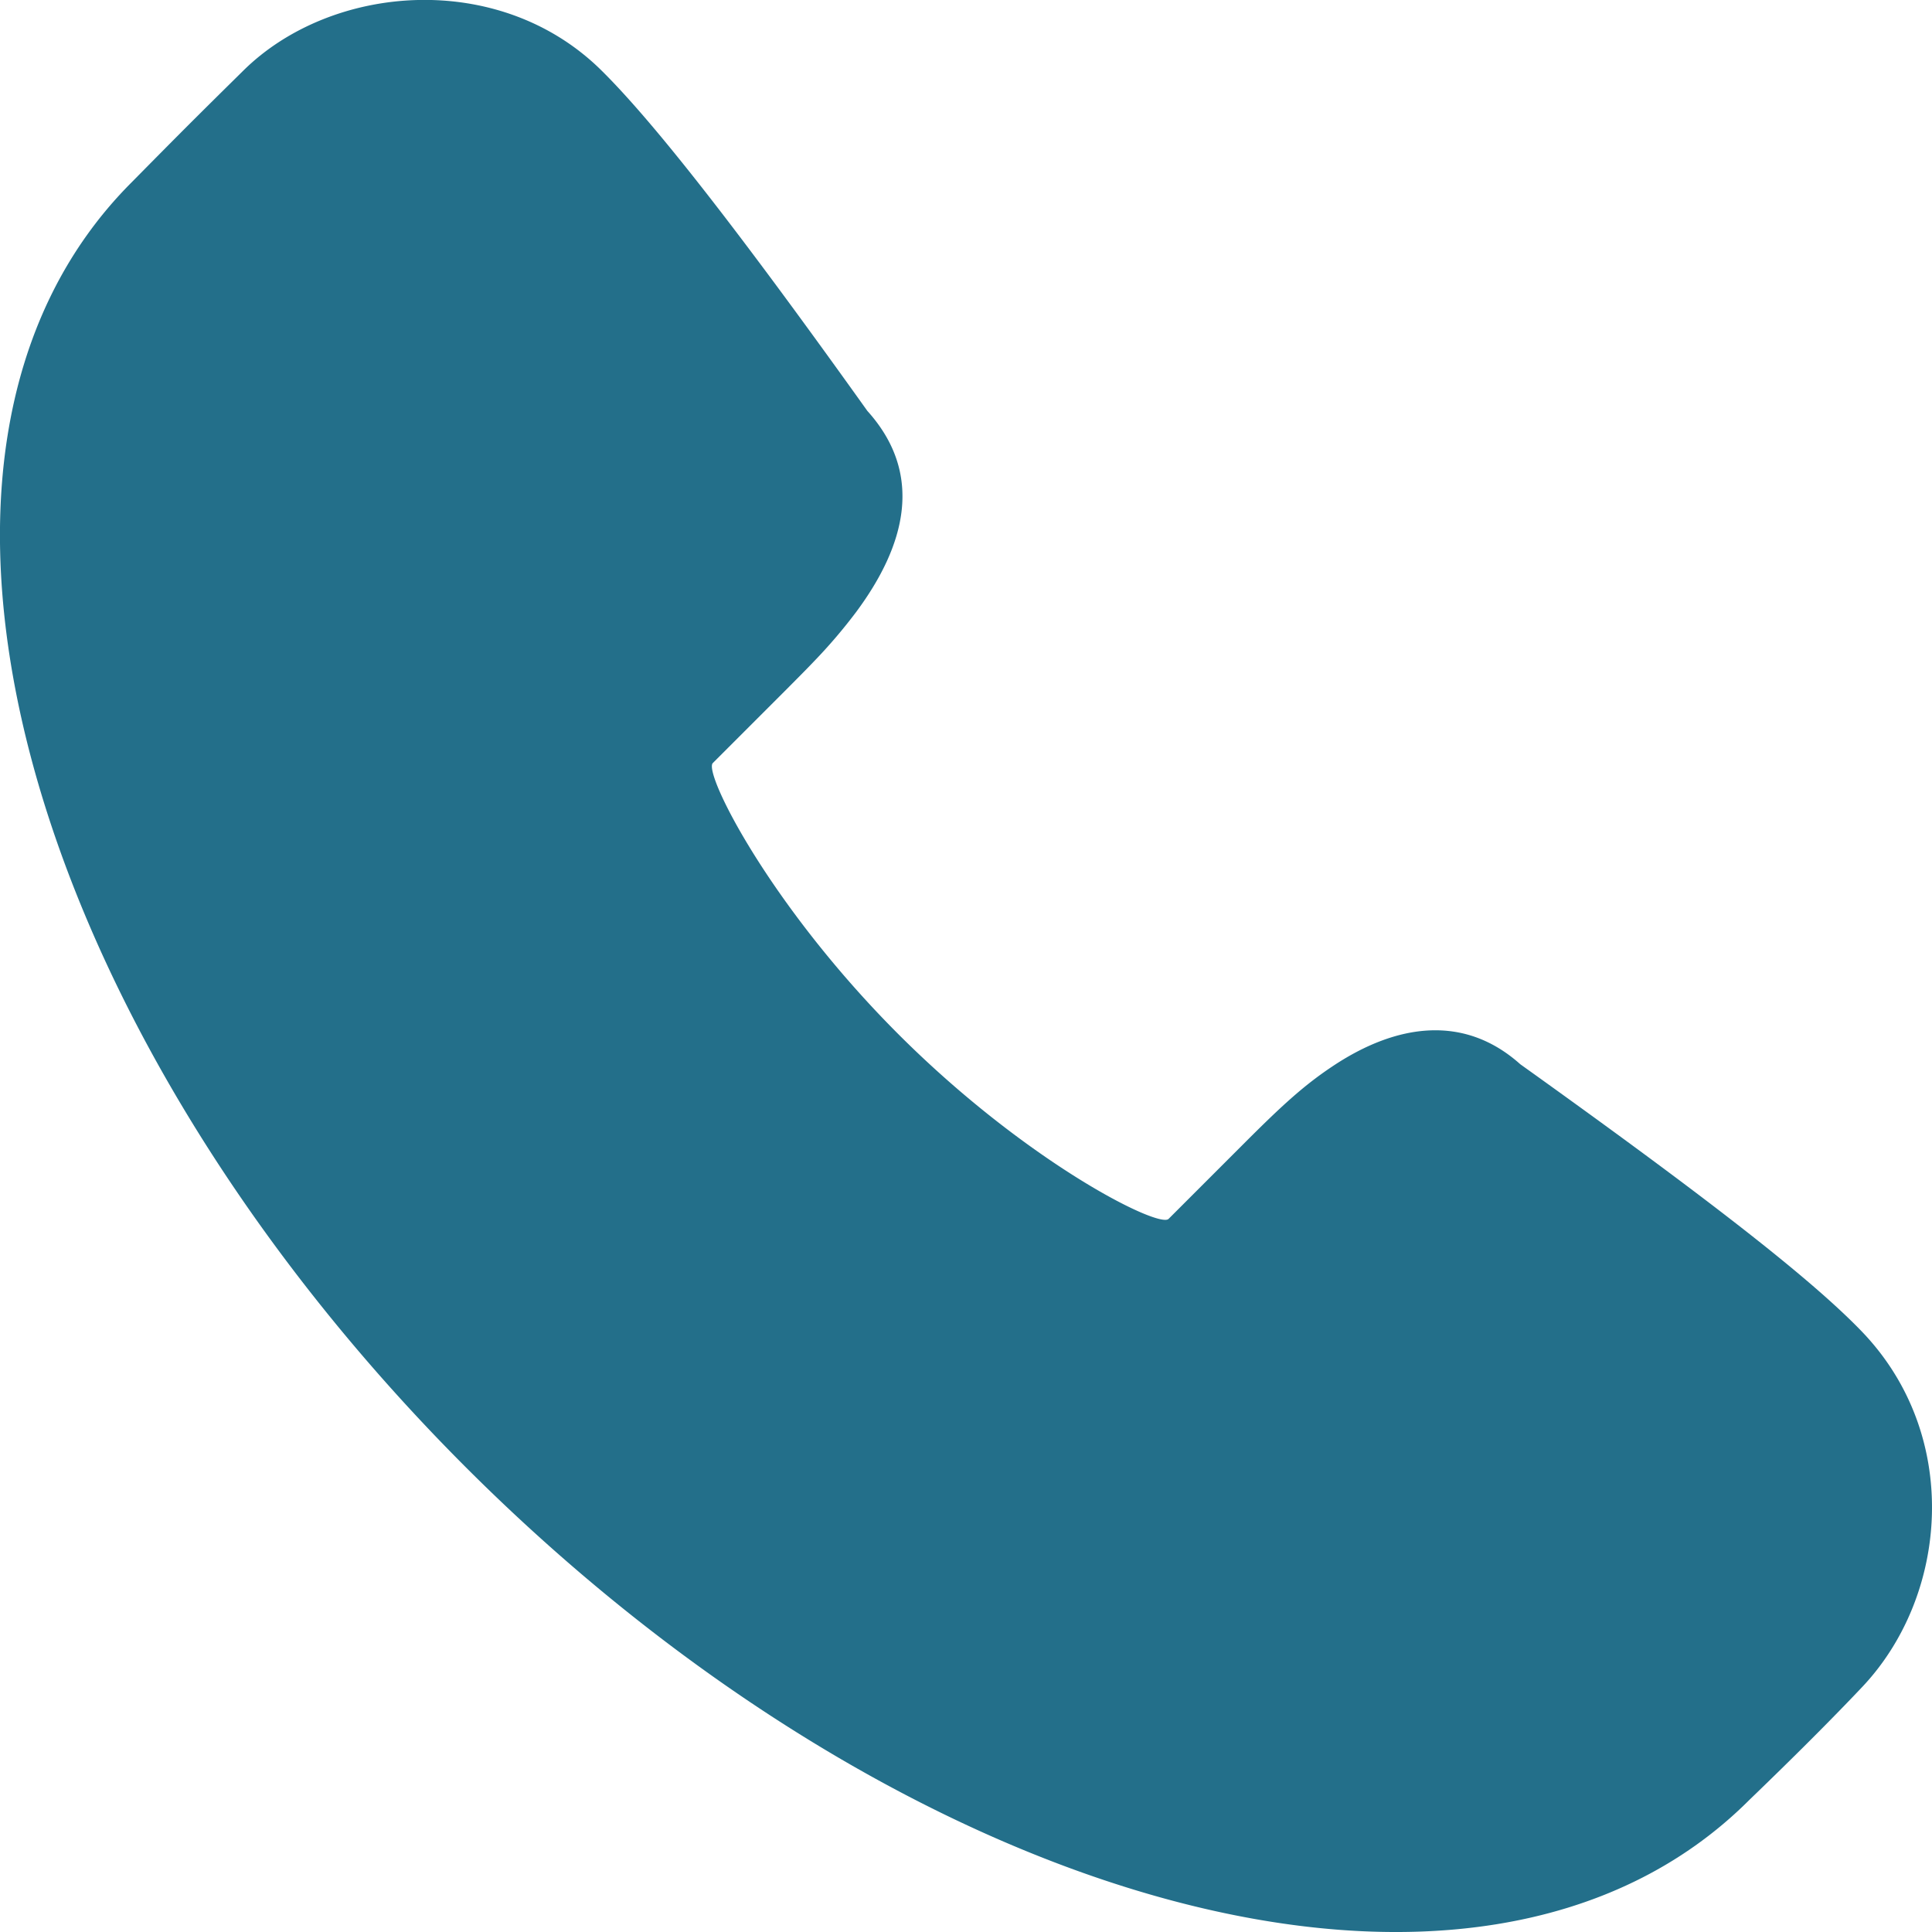 <svg width="20" height="20" viewBox="0 0 20 20" xmlns="http://www.w3.org/2000/svg">
    <path d="M8.98 4.255c.585.65.4 1.385-.119 2.083a5.453 5.453 0 01-.435.509c-.082.086-.146.15-.28.285l-.767.767c-.1.1.586 1.47 1.917 2.803 1.33 1.331 2.7 2.017 2.801 1.916l.766-.766c.422-.423.646-.626.953-.828.638-.418 1.335-.532 1.922-.007 1.917 1.371 3.002 2.213 3.534 2.765 1.037 1.077.9 2.735.006 3.681-.31.328-.704.722-1.169 1.17-2.812 2.813-8.745 1.101-13.293-3.45C.268 10.63-1.444 4.695 1.362 1.888c.504-.511.67-.677 1.16-1.16.914-.9 2.649-1.041 3.703 0 .555.548 1.44 1.686 2.754 3.526z" fill="#236F8A" fill-rule="evenodd"/>
</svg>
